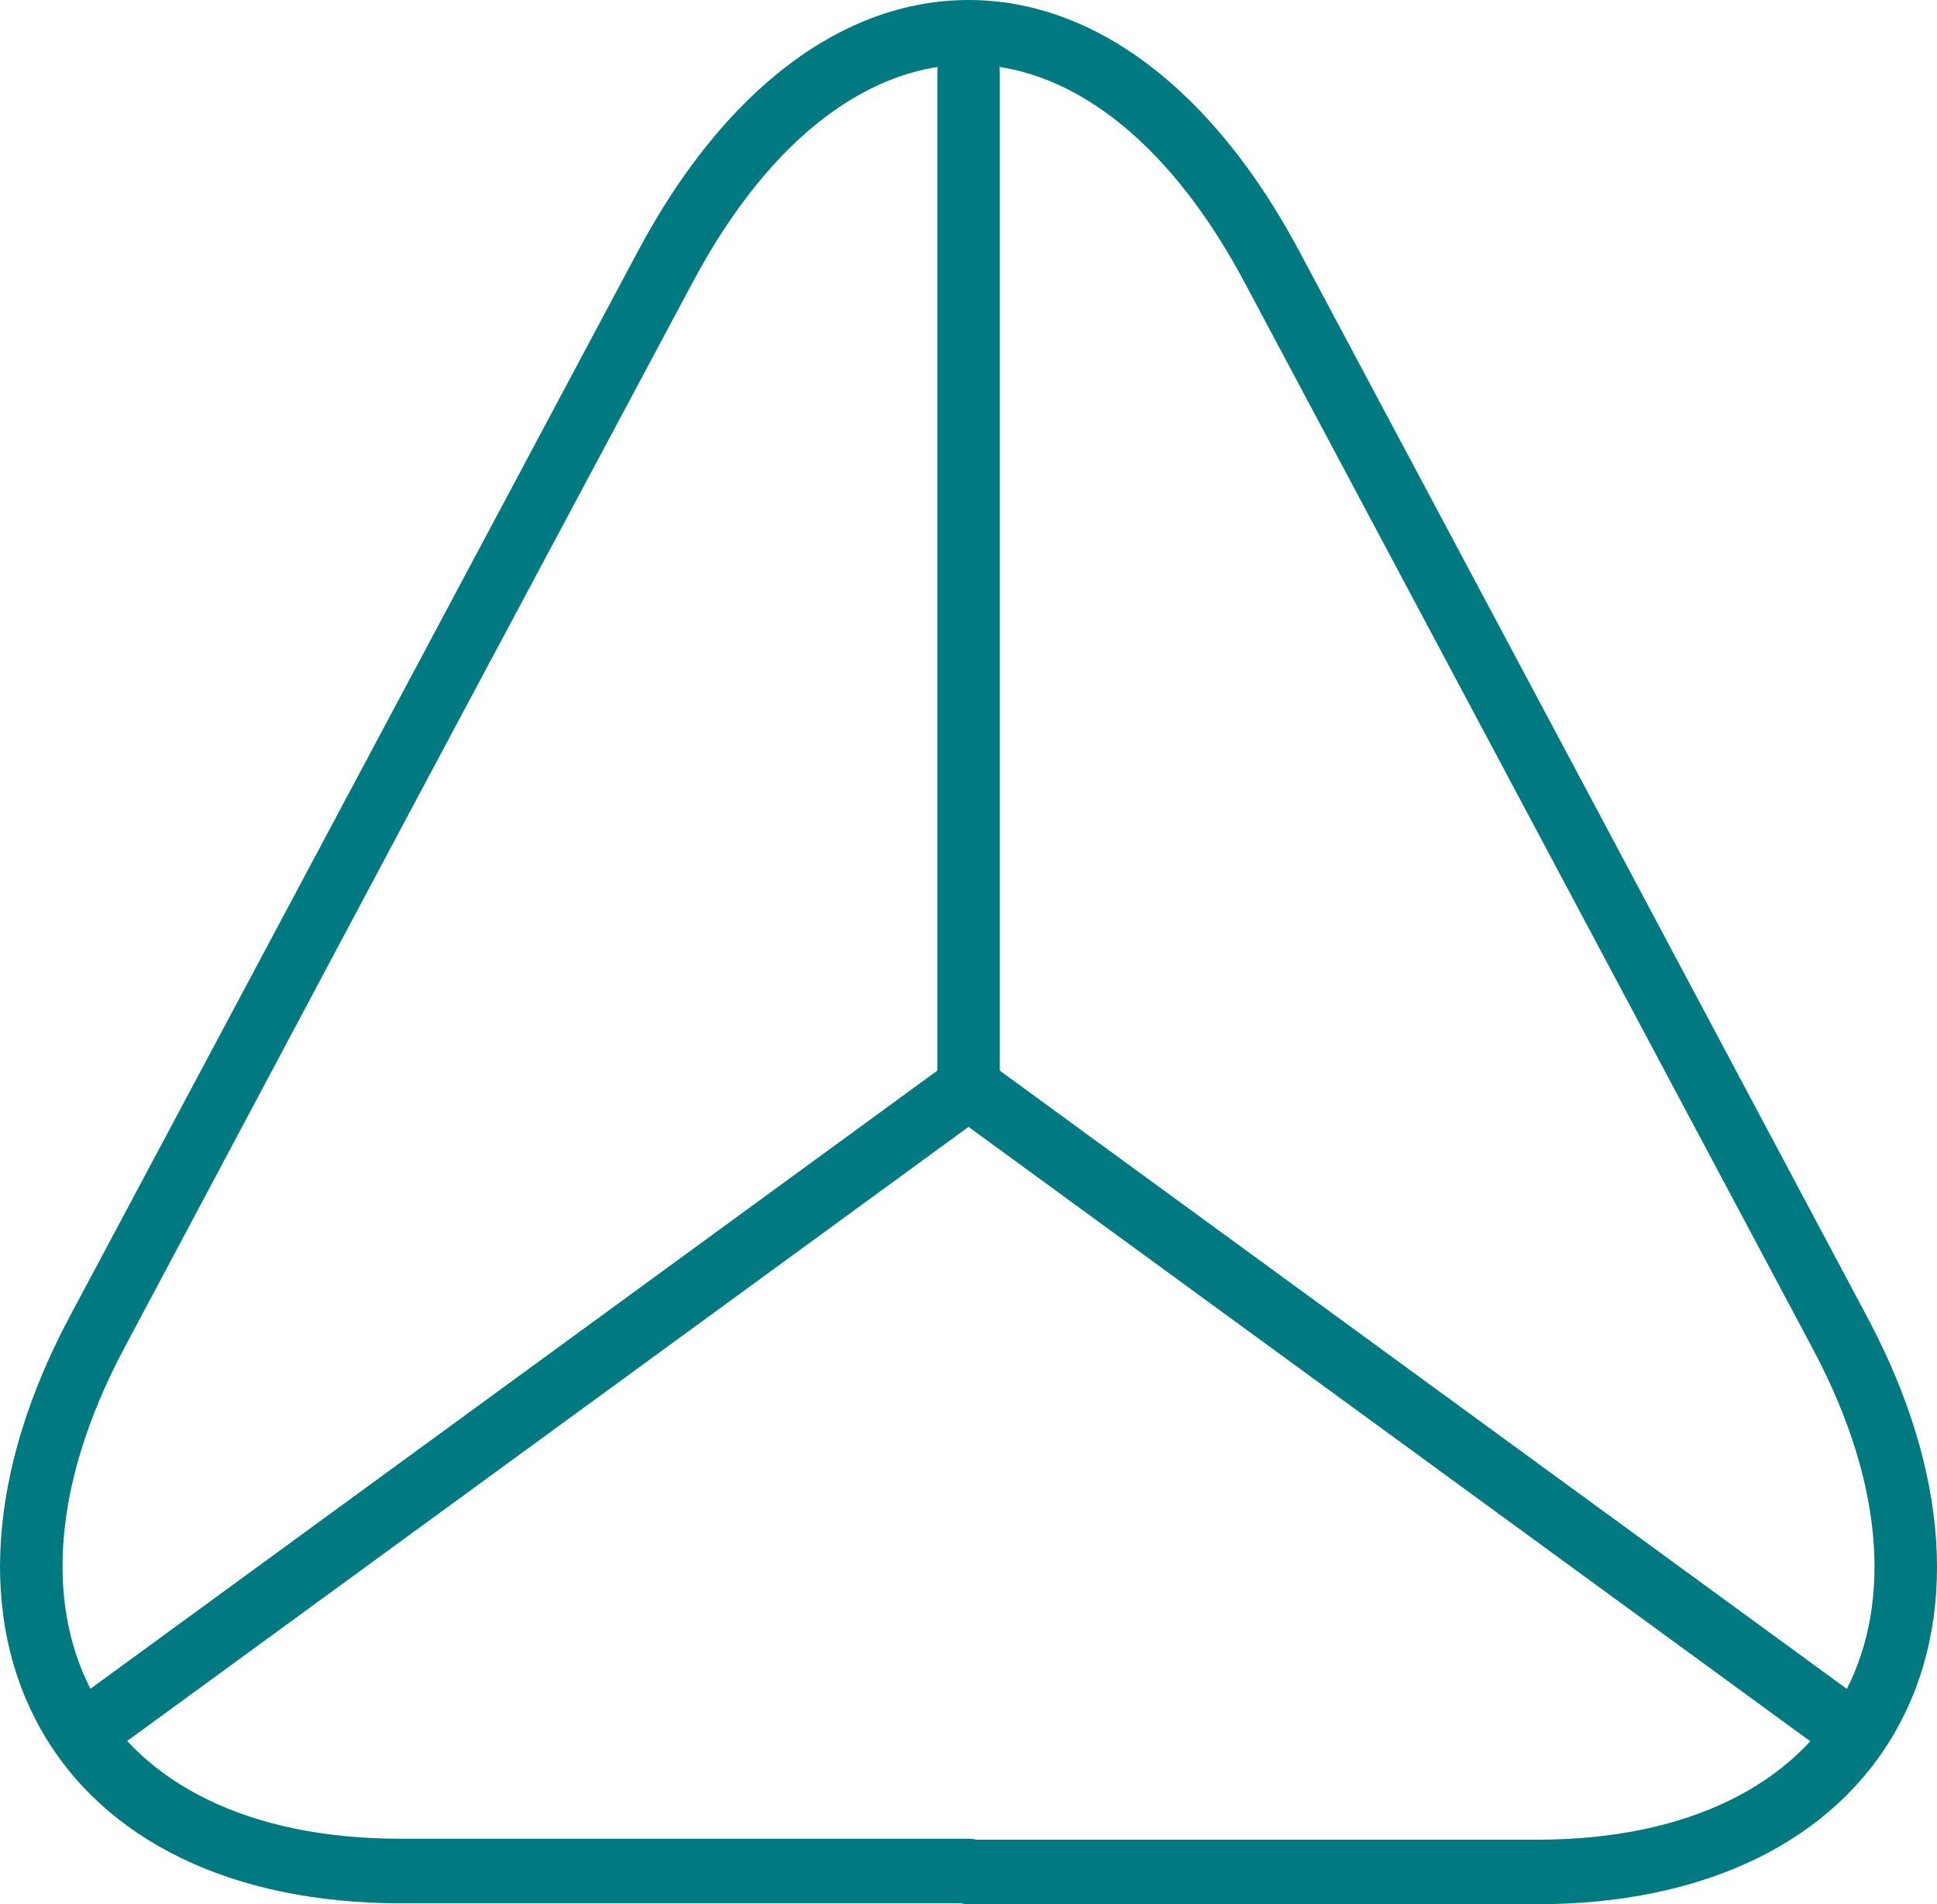 <svg width="120" height="118" viewBox="0 0 120 118" fill="none" xmlns="http://www.w3.org/2000/svg">
<path fill-rule="evenodd" clip-rule="evenodd" d="M60.006 4C54.16 4 47.87 8.172 42.887 17.541L42.886 17.544L25.812 49.514L7.696 83.54C3.02 92.332 2.915 99.891 5.865 105.132C8.811 110.365 15.172 113.939 24.815 113.939H60.006C60.17 113.939 60.329 113.96 60.481 114H95.198C104.809 114 111.173 110.427 114.127 105.191C117.084 99.949 116.991 92.391 112.317 83.601M112.317 83.6L77.125 17.541C72.143 8.172 65.853 4 60.006 4M59.532 117.939H24.815C14.306 117.939 6.382 114.006 2.519 107.144C-1.339 100.29 -0.777 91.168 4.303 81.613L39.495 15.614C39.495 15.613 39.496 15.612 39.496 15.611C44.85 5.546 52.206 0 60.006 0C67.806 0 75.163 5.546 80.517 15.612C80.517 15.612 80.517 15.613 80.517 15.612C80.517 15.613 80.517 15.614 80.518 15.614L97.59 47.643L115.709 81.673L115.709 81.674C120.791 91.231 121.337 100.353 117.471 107.206C113.601 114.065 105.679 118 95.198 118H60.006C59.843 118 59.684 117.979 59.532 117.939Z" fill="#007A80"/>
<path fill-rule="evenodd" clip-rule="evenodd" d="M58.886 65.745C59.555 65.257 60.45 65.257 61.119 65.745L115.939 105.769C116.812 106.406 117.02 107.654 116.403 108.556C115.786 109.458 114.578 109.673 113.705 109.035L60.002 69.828L6.3 109.035C5.426 109.673 4.219 109.458 3.602 108.556C2.985 107.654 3.193 106.406 4.066 105.769L58.886 65.745Z" fill="#007A80"/>
<path fill-rule="evenodd" clip-rule="evenodd" d="M60.005 2.467C61.074 2.467 61.94 3.363 61.94 4.467V67.379C61.94 68.483 61.074 69.379 60.005 69.379C58.936 69.379 58.069 68.483 58.069 67.379V4.467C58.069 3.363 58.936 2.467 60.005 2.467Z" fill="#007A80"/>
</svg>
